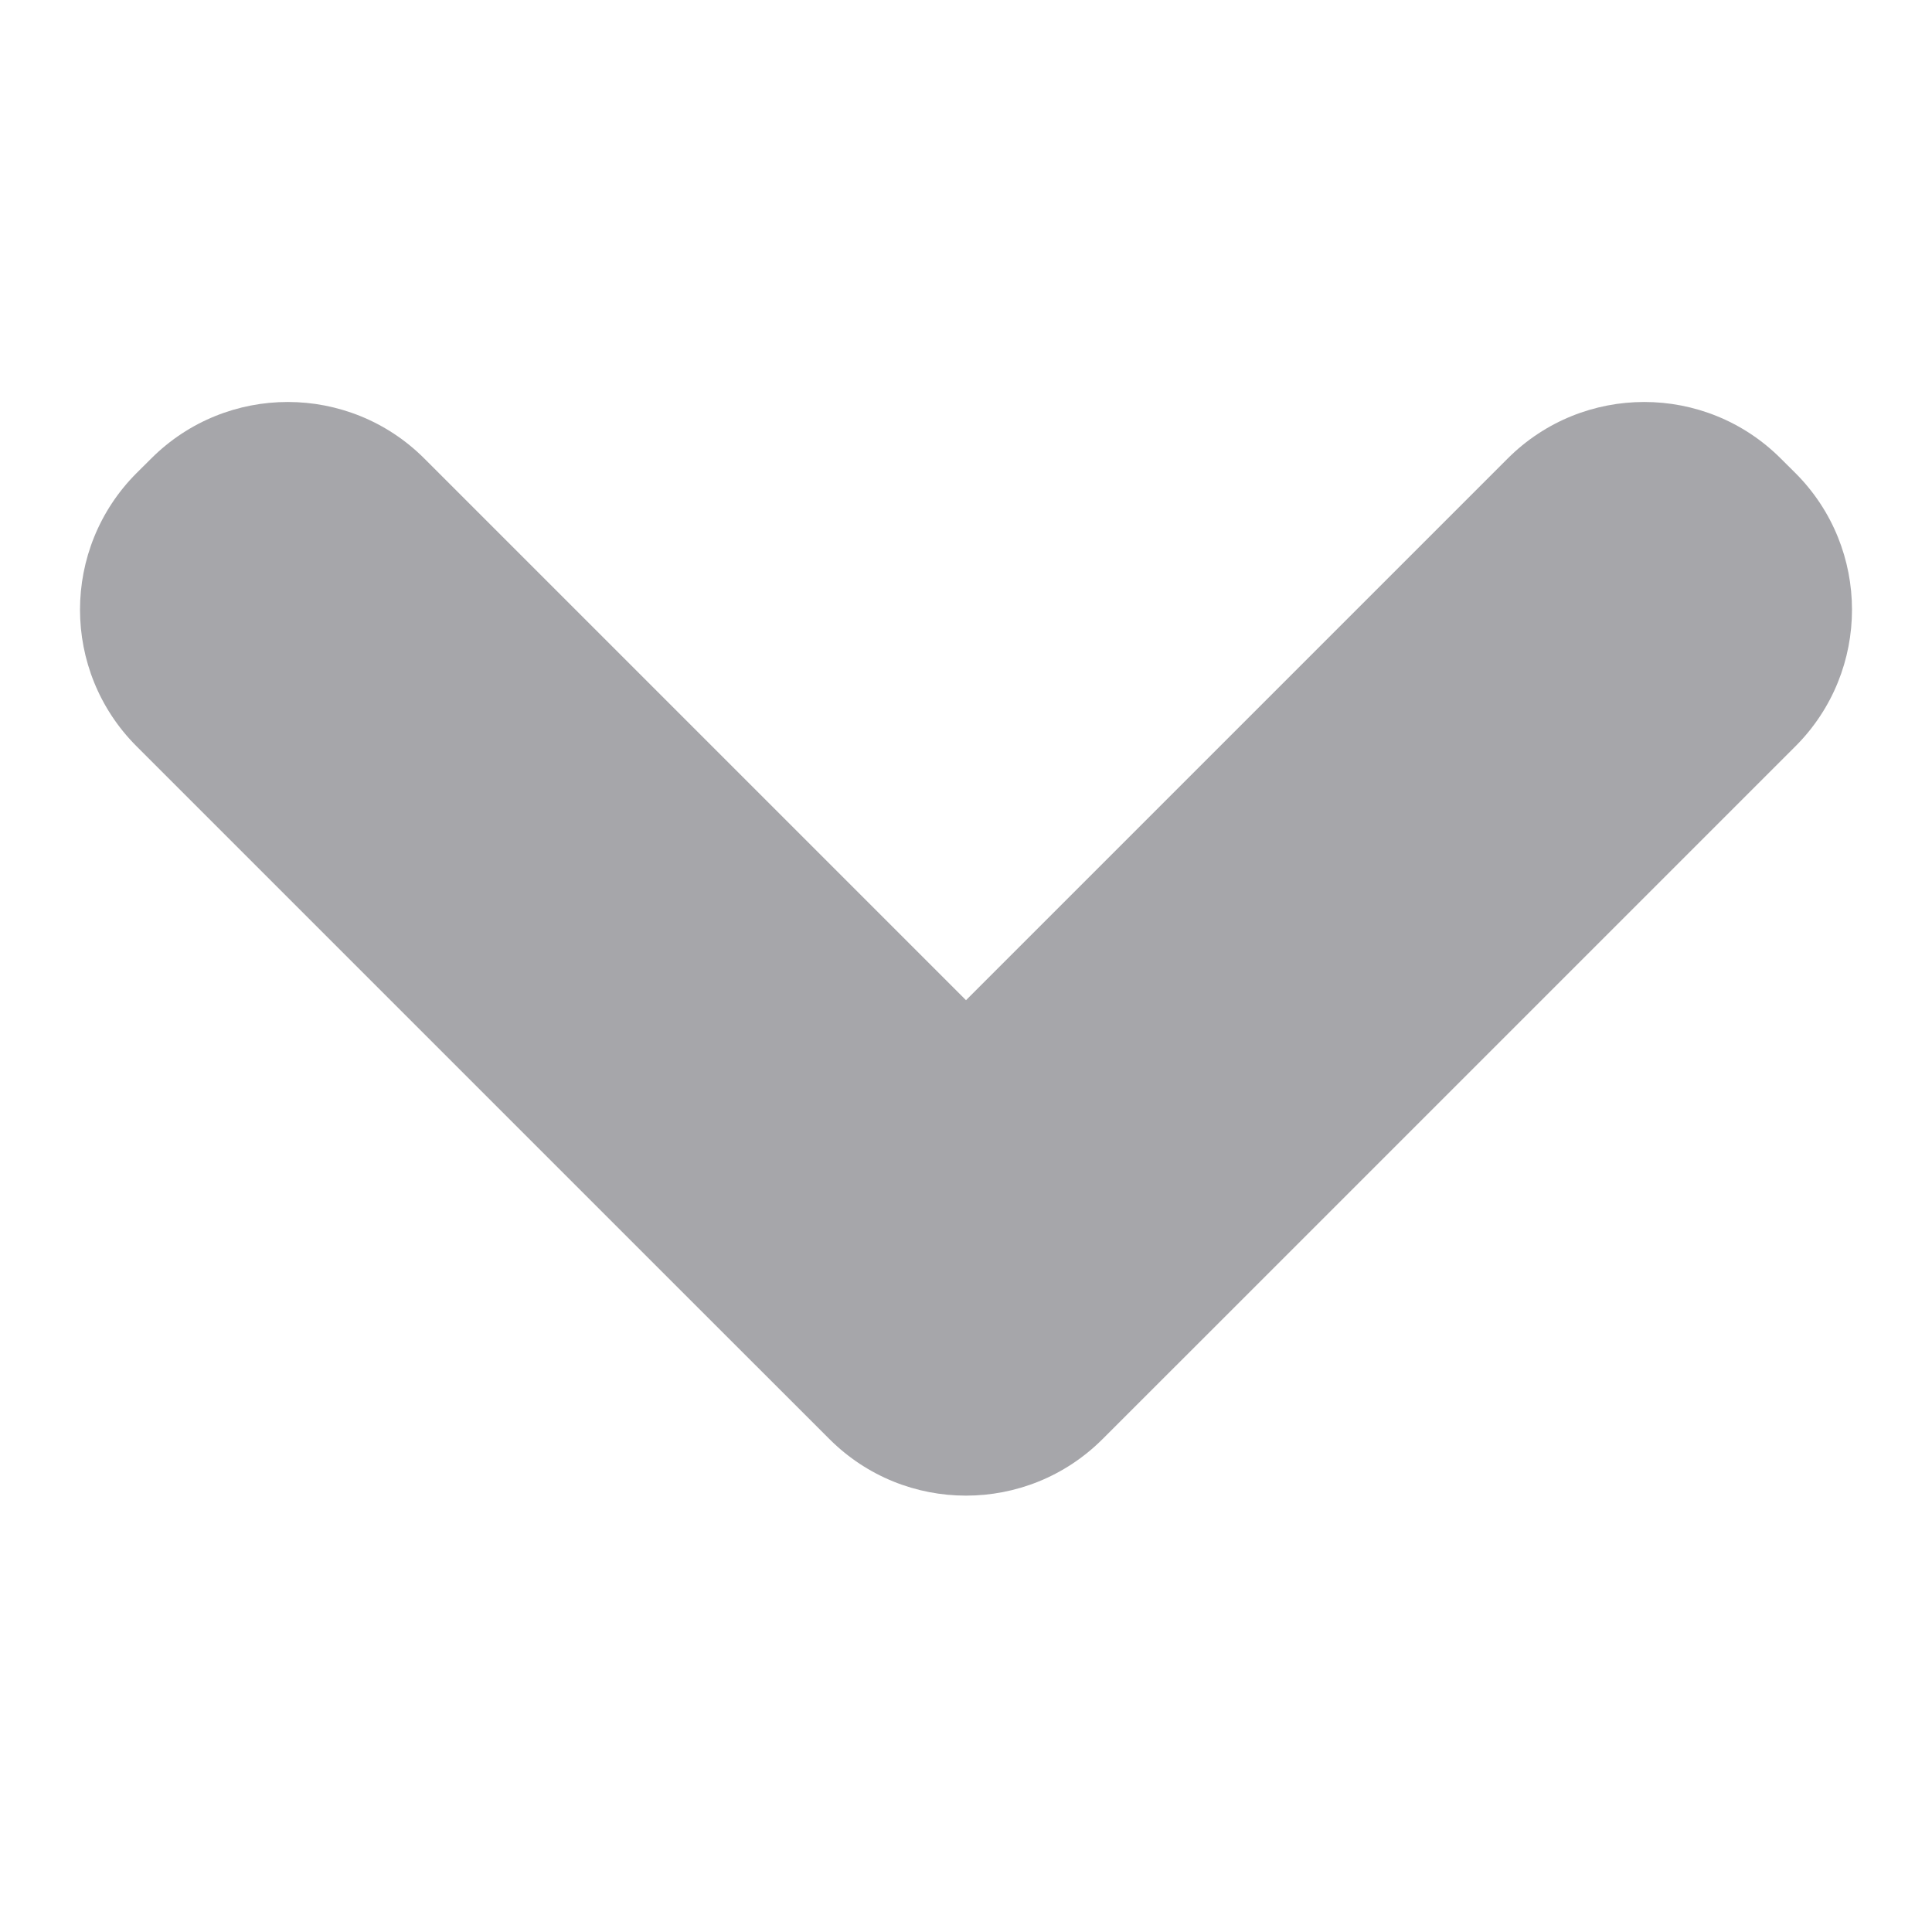 <svg width="20" height="20" viewBox="0 0 20 20" fill="none" xmlns="http://www.w3.org/2000/svg">
<path d="M8.586 14.897C9.367 15.678 10.633 15.678 11.414 14.897L12.979 13.333L18.586 7.726C19.367 6.945 19.367 5.678 18.586 4.897L18.435 4.747C17.654 3.966 16.388 3.966 15.607 4.747L10 10.354L4.393 4.747C3.612 3.966 2.346 3.966 1.565 4.747L1.414 4.897C0.633 5.679 0.633 6.945 1.414 7.726L7.021 13.333L8.586 14.897Z" fill="#A6A6AA"/>
</svg>
